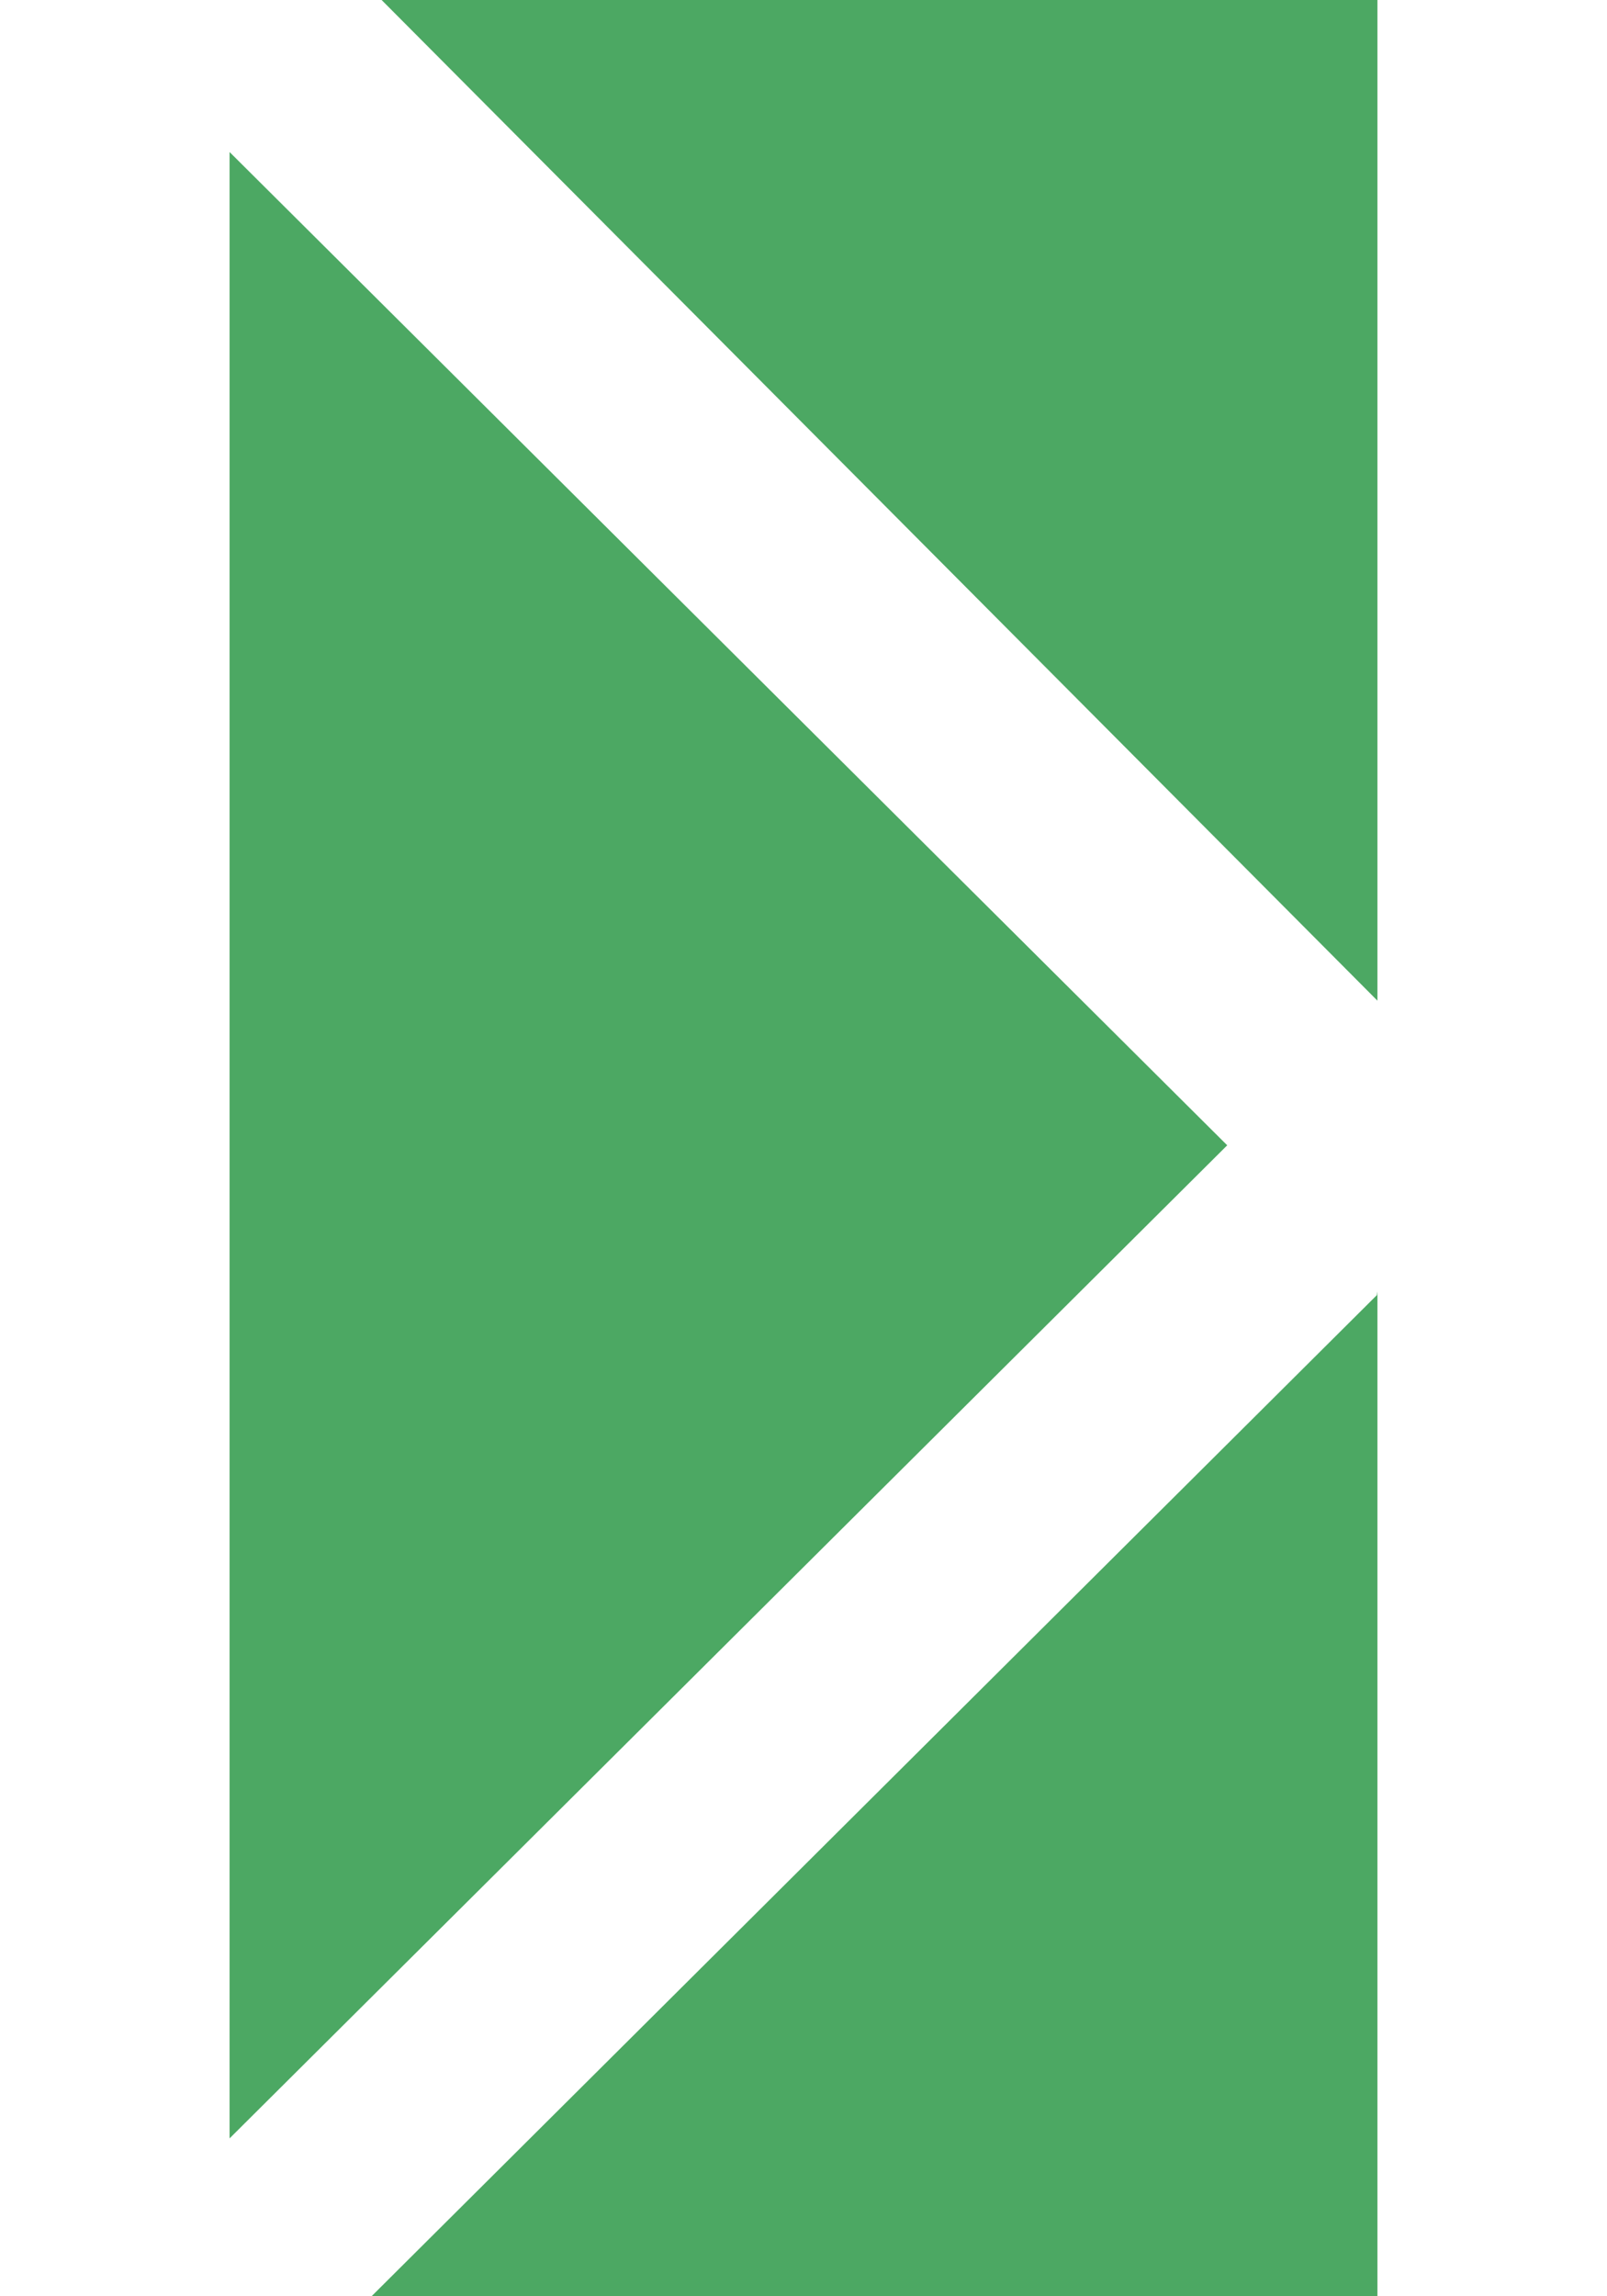 <?xml version="1.0" encoding="UTF-8" standalone="no"?>
<svg
   width="14.7"
   height="21"
   viewBox="0 0 14.7 21"
   version="1.1"
   xml:space="preserve"
   id="SVGRoot"
   inkscape:version="1.4.2 (f4327f4, 2025-05-13)"
   sodipodi:docname="h3-zj.svg"
   xmlns:inkscape="http://www.inkscape.org/namespaces/inkscape"
   xmlns:sodipodi="http://sodipodi.sourceforge.net/DTD/sodipodi-0.dtd"
   xmlns="http://www.w3.org/2000/svg"
   xmlns:svg="http://www.w3.org/2000/svg"><defs
   id="defs48"><inkscape:path-effect
     effect="powerclip"
     message=""
     id="path-effect120"
     is_visible="true"
     lpeversion="1"
     inverse="true"
     flatten="false"
     hide_clip="false" /><clipPath
     clipPathUnits="userSpaceOnUse"
     id="clipPath119"><path
       style="display:none;fill:#325042;fill-opacity:1;stroke-opacity:0.113"
       d="M 1.724,1.016 1.635,-1.016 3.447,-0.044 12.949,9.502 12.595,11.844 2.607,21.788 1.237,20.329 l 0.84,-0.751 9.148,-9.104 z"
       id="path120" /><path
       id="lpe_path-effect120"
       style="fill:#325042;fill-opacity:1;stroke-opacity:0.113"
       class="powerclip"
       d="M -2.9,-5 H 17.6 V 26 H -2.9 Z m 4.624,6.016 9.502,9.458 -9.148,9.104 L 1.237,20.329 2.607,21.788 12.595,11.844 12.949,9.502 3.447,-0.044 1.635,-1.016 Z" /></clipPath></defs>
<sodipodi:namedview
   pagecolor="#a9a9a9"
   bordercolor="#292929"
   borderopacity="1"
   inkscape:showpageshadow="2"
   inkscape:pageopacity="0.0"
   inkscape:pagecheckerboard="0"
   inkscape:deskcolor="#232323"
   id="namedview1"
   inkscape:zoom="22.627417"
   inkscape:cx="4.7287766"
   inkscape:cy="11.136932"
   inkscape:window-width="1600"
   inkscape:window-height="938"
   inkscape:window-x="2553"
   inkscape:window-y="-6"
   inkscape:window-maximized="1"
   inkscape:current-layer="SVGRoot"
   showguides="true" />
<style
   type="text/css"
   id="style1">
g.prefab path {
  vector-effect:non-scaling-stroke;
  -inkscape-stroke:hairline;
  fill: none;
  fill-opacity: 1;
  stroke-opacity: 1;
  stroke: #00349c;
}
</style>

<rect
   style="display:none;fill:#325042;fill-opacity:1;stroke-width:1.222;stroke-opacity:0.113"
   id="rect59-1"
   width="1.95"
   height="31.349"
   x="15.314"
   y="-22.419"
   transform="matrix(0.707,0.707,0.707,-0.707,0,0)" /><rect
   style="display:none;fill:#325042;fill-opacity:1;stroke-width:1.222;stroke-opacity:0.113"
   id="rect59-1-2"
   width="1.95"
   height="31.349"
   x="0.493"
   y="-2.864"
   transform="rotate(-44.984)" /><path
   style="display:inline;fill:#4ca863;fill-opacity:1;stroke-width:1.183;stroke-opacity:0.113"
   id="rect1"
   width="10.5"
   height="21"
   x="2.1"
   y="0"
   clip-path="url(#clipPath119)"
   inkscape:path-effect="#path-effect120"
   sodipodi:type="rect"
   d="M 2.1,0 H 12.6 V 21 H 2.1 Z" /><rect
   style="display:none;fill:#de9709;fill-opacity:0.393;stroke-width:1.046;stroke-opacity:0.113"
   id="rect119"
   width="1.149"
   height="10.5"
   x="12.611"
   y="0" /></svg>
